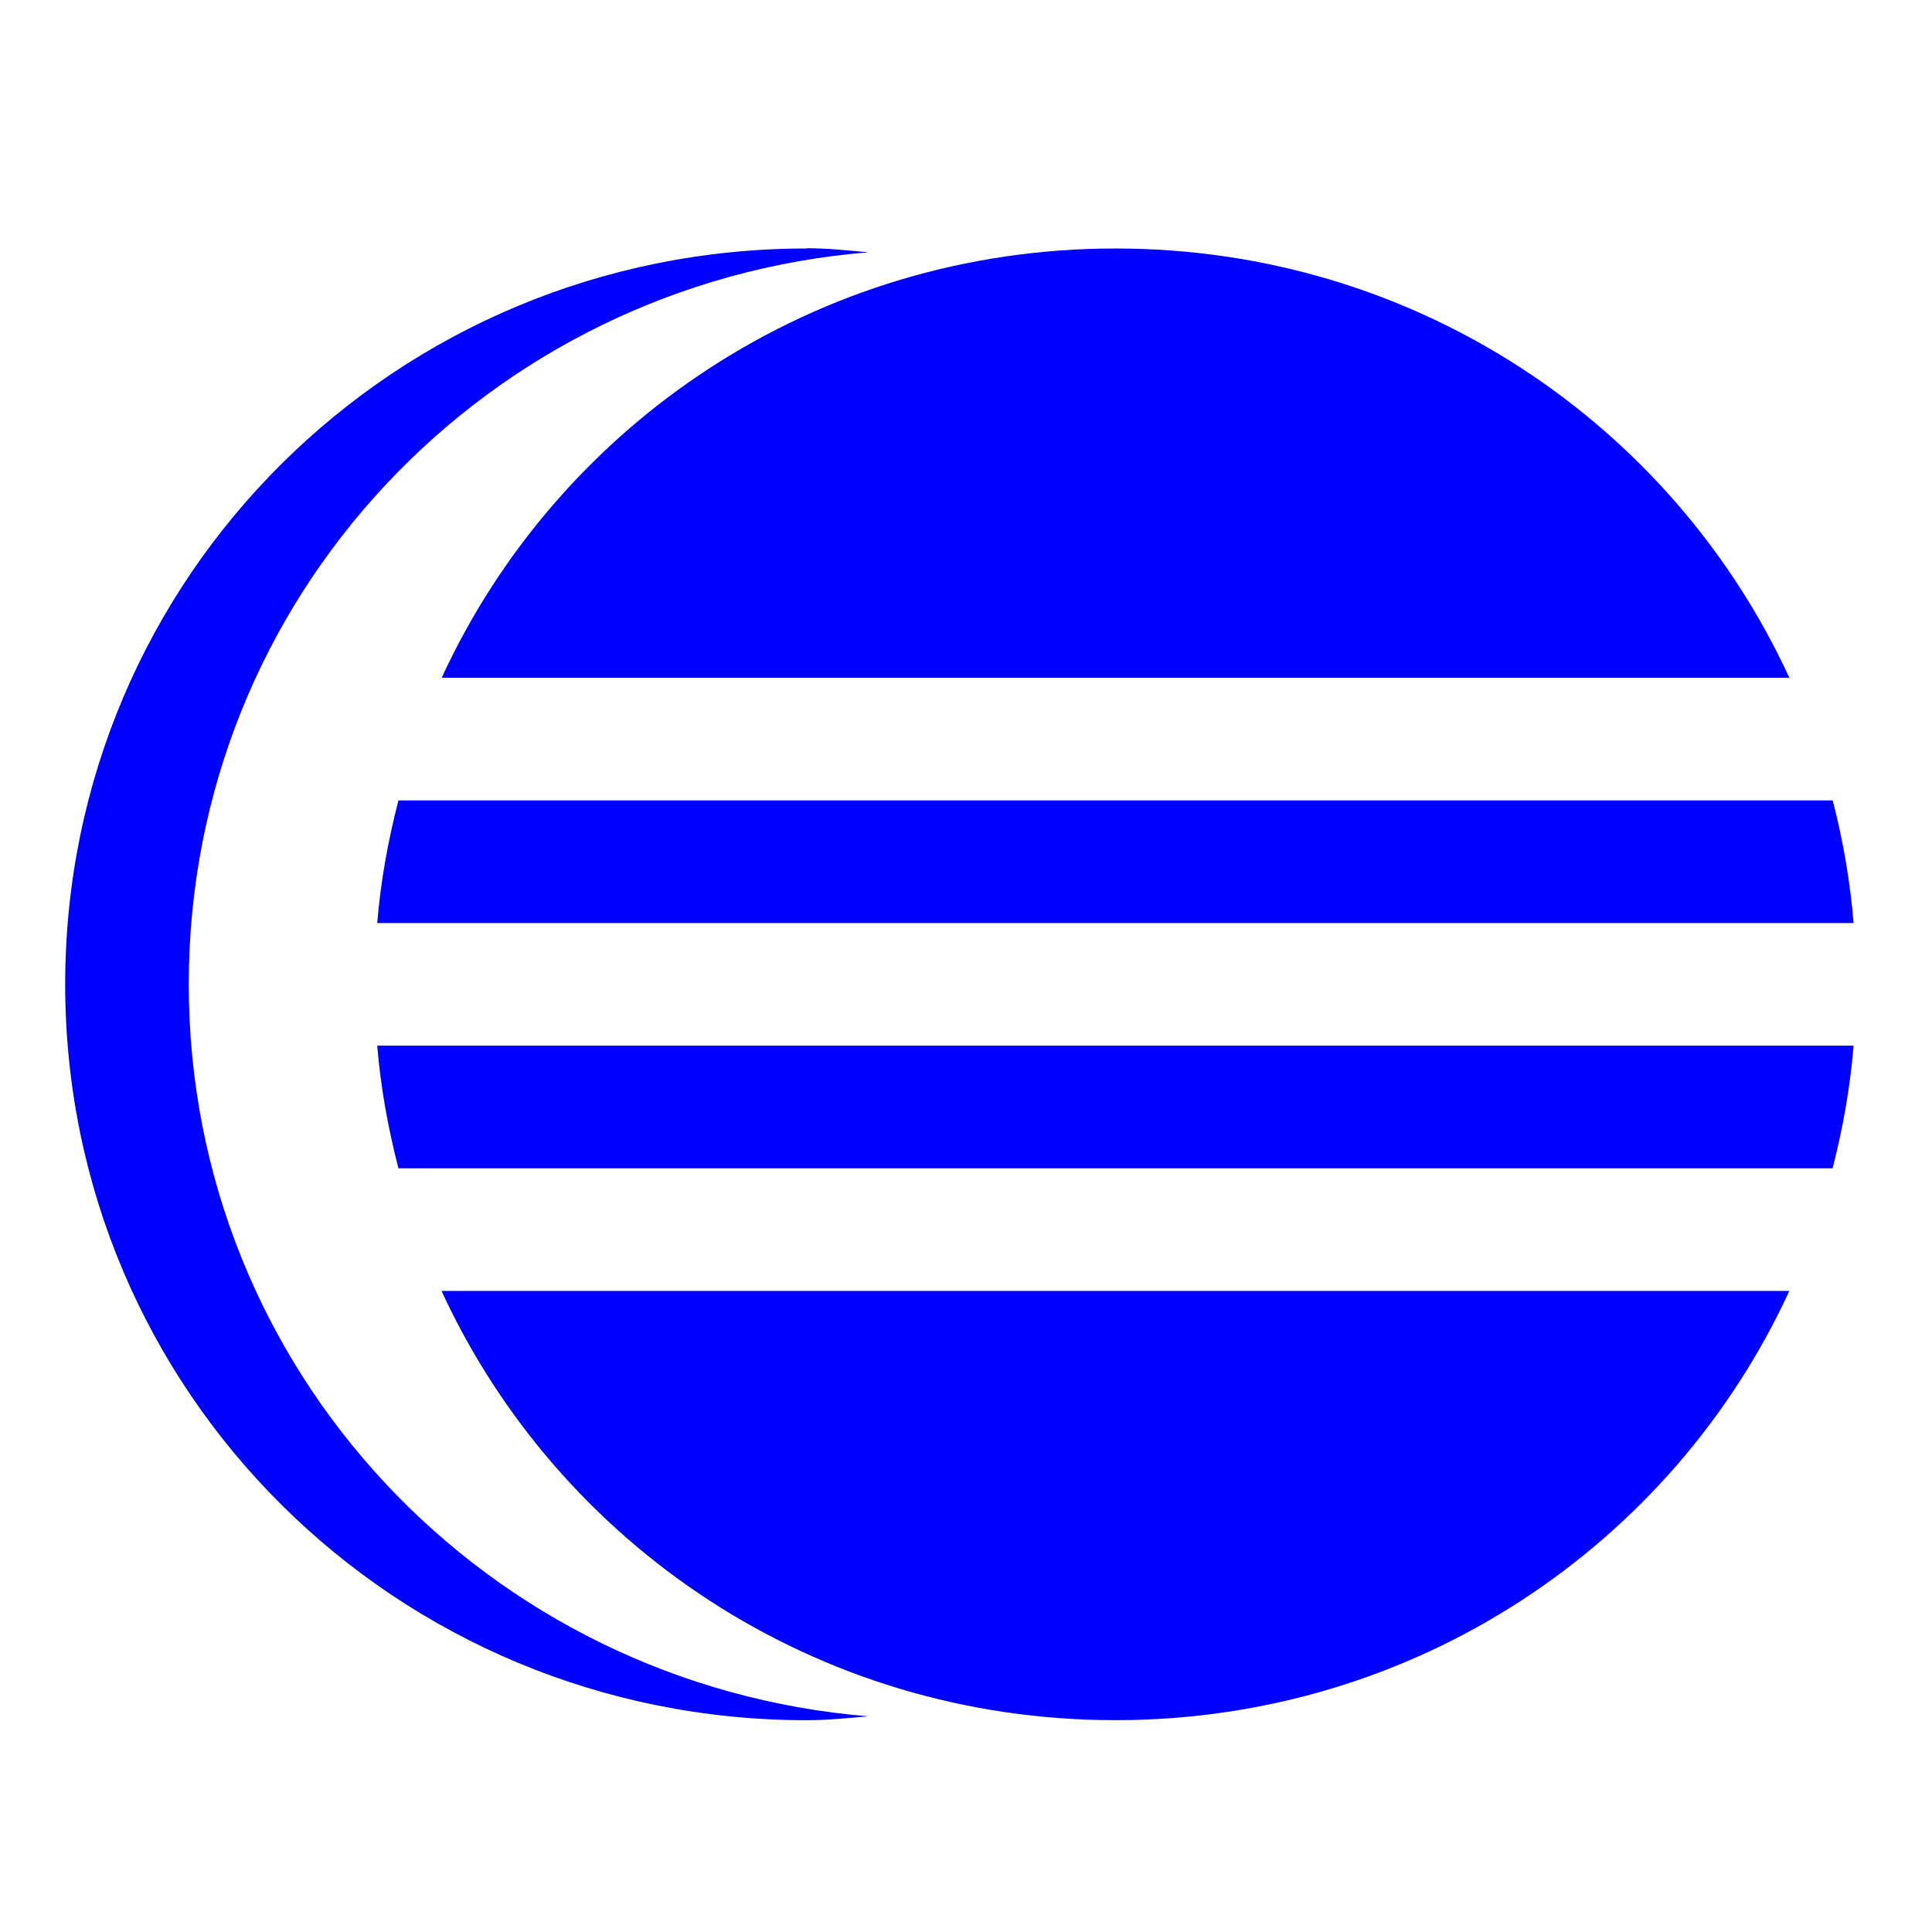 <?xml version="1.0" encoding="UTF-8" standalone="no"?>
<svg
   xmlns:dc="http://purl.org/dc/elements/1.1/"
   xmlns:cc="http://creativecommons.org/ns#"
   xmlns:rdf="http://www.w3.org/1999/02/22-rdf-syntax-ns#"
   xmlns:svg="http://www.w3.org/2000/svg"
   xmlns="http://www.w3.org/2000/svg"
   xmlns:sodipodi="http://sodipodi.sourceforge.net/DTD/sodipodi-0.dtd"
   xmlns:inkscape="http://www.inkscape.org/namespaces/inkscape"
   width="64"
   height="64"
   version="1.1"
   id="svg73"
   sodipodi:docname="org.eclipse.Java.svg"
   inkscape:version="1.0.2 (e86c870879, 2021-01-15)">
  <sodipodi:namedview
     pagecolor="#0000ff"
     bordercolor="#666666"
     borderopacity="1"
     objecttolerance="10"
     gridtolerance="10"
     guidetolerance="10"
     inkscape:pageopacity="0"
     inkscape:pageshadow="2"
     inkscape:window-width="1717"
     inkscape:window-height="798"
     id="namedview75"
     showgrid="false"
     inkscape:zoom="12.578125"
     inkscape:cx="32"
     inkscape:cy="32"
     inkscape:window-x="203"
     inkscape:window-y="198"
     inkscape:window-maximized="0"
     inkscape:current-layer="svg73"
     inkscape:document-rotation="0" />
  <defs
     id="defs29">
    <linearGradient
       id="b"
       x1="399.57"
       x2="399.57"
       y1="545.8"
       y2="517.8"
       gradientTransform="matrix(2.143,0,0,2.143,-826.36,-1107.5)"
       gradientUnits="userSpaceOnUse">
      <stop
         stop-color="#3889e9"
         offset="0"
         id="stop2" />
      <stop
         stop-color="#5ea5fb"
         offset="1"
         id="stop4" />
    </linearGradient>
    <linearGradient
       id="linearGradient862"
       x1="7.937"
       x2="7.937"
       y1="15.081"
       y2="1.852"
       gradientTransform="matrix(3.374 0 0 3.374 3.431 3.428)"
       gradientUnits="userSpaceOnUse">
      <stop
         stop-color="#f1efeb"
         offset="0"
         id="stop7" />
      <stop
         stop-color="#fff"
         offset="1"
         id="stop9" />
    </linearGradient>
    <linearGradient
       id="linearGradient910"
       x1="7.937"
       x2="7.937"
       y1="15.081"
       y2="1.852"
       gradientTransform="scale(3.78)"
       gradientUnits="userSpaceOnUse">
      <stop
         stop-color="#613583"
         offset="0"
         id="stop12" />
      <stop
         stop-color="#a663c0"
         offset="1"
         id="stop14" />
    </linearGradient>
    <linearGradient
       id="linearGradient932"
       x1="379.24"
       x2="374.24"
       y1="546.85"
       y2="546.85"
       gradientTransform="matrix(2.143 0 0 2.143 -769.68 -1134.5)"
       gradientUnits="userSpaceOnUse">
      <stop
         stop-color="#f6f5f4"
         offset="0"
         id="stop17" />
      <stop
         stop-color="#fff"
         offset=".6"
         id="stop19" />
      <stop
         stop-color="#dddbd8"
         offset="1"
         id="stop21" />
    </linearGradient>
    <linearGradient
       id="linearGradient1146"
       x1="18"
       x2="18"
       y1="52"
       y2="12"
       gradientUnits="userSpaceOnUse">
      <stop
         stop-color="#5e337f"
         offset="0"
         id="stop24" />
      <stop
         stop-color="#ab60bf"
         offset="1"
         id="stop26" />
    </linearGradient>
    <linearGradient
       id="e"
       x1="34.781"
       x2="34.781"
       y1="15.304"
       y2="48.696"
       gradientUnits="userSpaceOnUse">
      <stop
         stop-color="#2c2054"
         offset="0"
         id="stop2-3" />
      <stop
         stop-color="#3f2e76"
         offset="1"
         id="stop4-6" />
    </linearGradient>
    <linearGradient
       id="a"
       x1="20.174"
       x2="20.174"
       y1="15.297"
       y2="48.696"
       gradientUnits="userSpaceOnUse">
      <stop
         stop-color="#f4941e"
         offset="0"
         id="stop7-7" />
      <stop
         stop-color="#f4a138"
         offset="1"
         id="stop9-5" />
    </linearGradient>
  </defs>
  <circle
     cx="32.02"
     cy="32.044"
     r="30.001"
     fill-opacity="0"
     stroke-width="1.571"
     id="circle39" />
  <circle
     cx="32.02"
     cy="32.044"
     r="0"
     fill="url(#b)"
     stroke-width="1.571"
     id="circle41" />
  <g
     fill-rule="evenodd"
     stroke-width="1.391"
     id="g39"
     transform="matrix(1.471,0,0,1.46,-14.213,-14.112)"
     style="fill:#0000ff">
    <path
       d="m 34.777,15.304 c -6.756,0 -12.538,3.987 -15.168,9.739 H 49.957 C 47.327,19.291 41.543,15.304 34.783,15.304 H 34.778 Z M 18.635,27.826 c -0.231,0.902 -0.4,1.827 -0.478,2.783 h 33.247 c -0.078,-0.955 -0.239,-1.881 -0.47,-2.783 h -32.299 z m -0.478,5.565 c 0.078,0.955 0.247,1.881 0.478,2.783 h 32.296 c 0.231,-0.902 0.395,-1.828 0.473,-2.783 h -33.247 z m 1.448,5.565 c 2.629,5.752 8.413,9.739 15.171,9.739 h 0.005 c 6.762,0 12.547,-3.987 15.176,-9.739 h -30.354 z"
       fill="url(#e)"
       id="path35"
       style="fill:#0000ff" />
    <path
       d="m 27.826,15.304 c -9.249,0 -16.696,7.446 -16.696,16.696 0,9.25 7.446,16.696 16.696,16.696 0.473,0 0.924,-0.049 1.391,-0.088 -8.587,-0.712 -15.304,-7.837 -15.304,-16.609 0,-8.778 6.717,-15.903 15.304,-16.609 -0.467,-0.043 -0.918,-0.092 -1.391,-0.092"
       fill="url(#a)"
       id="path37"
       style="fill:#0000ff" />
  </g>
</svg>
